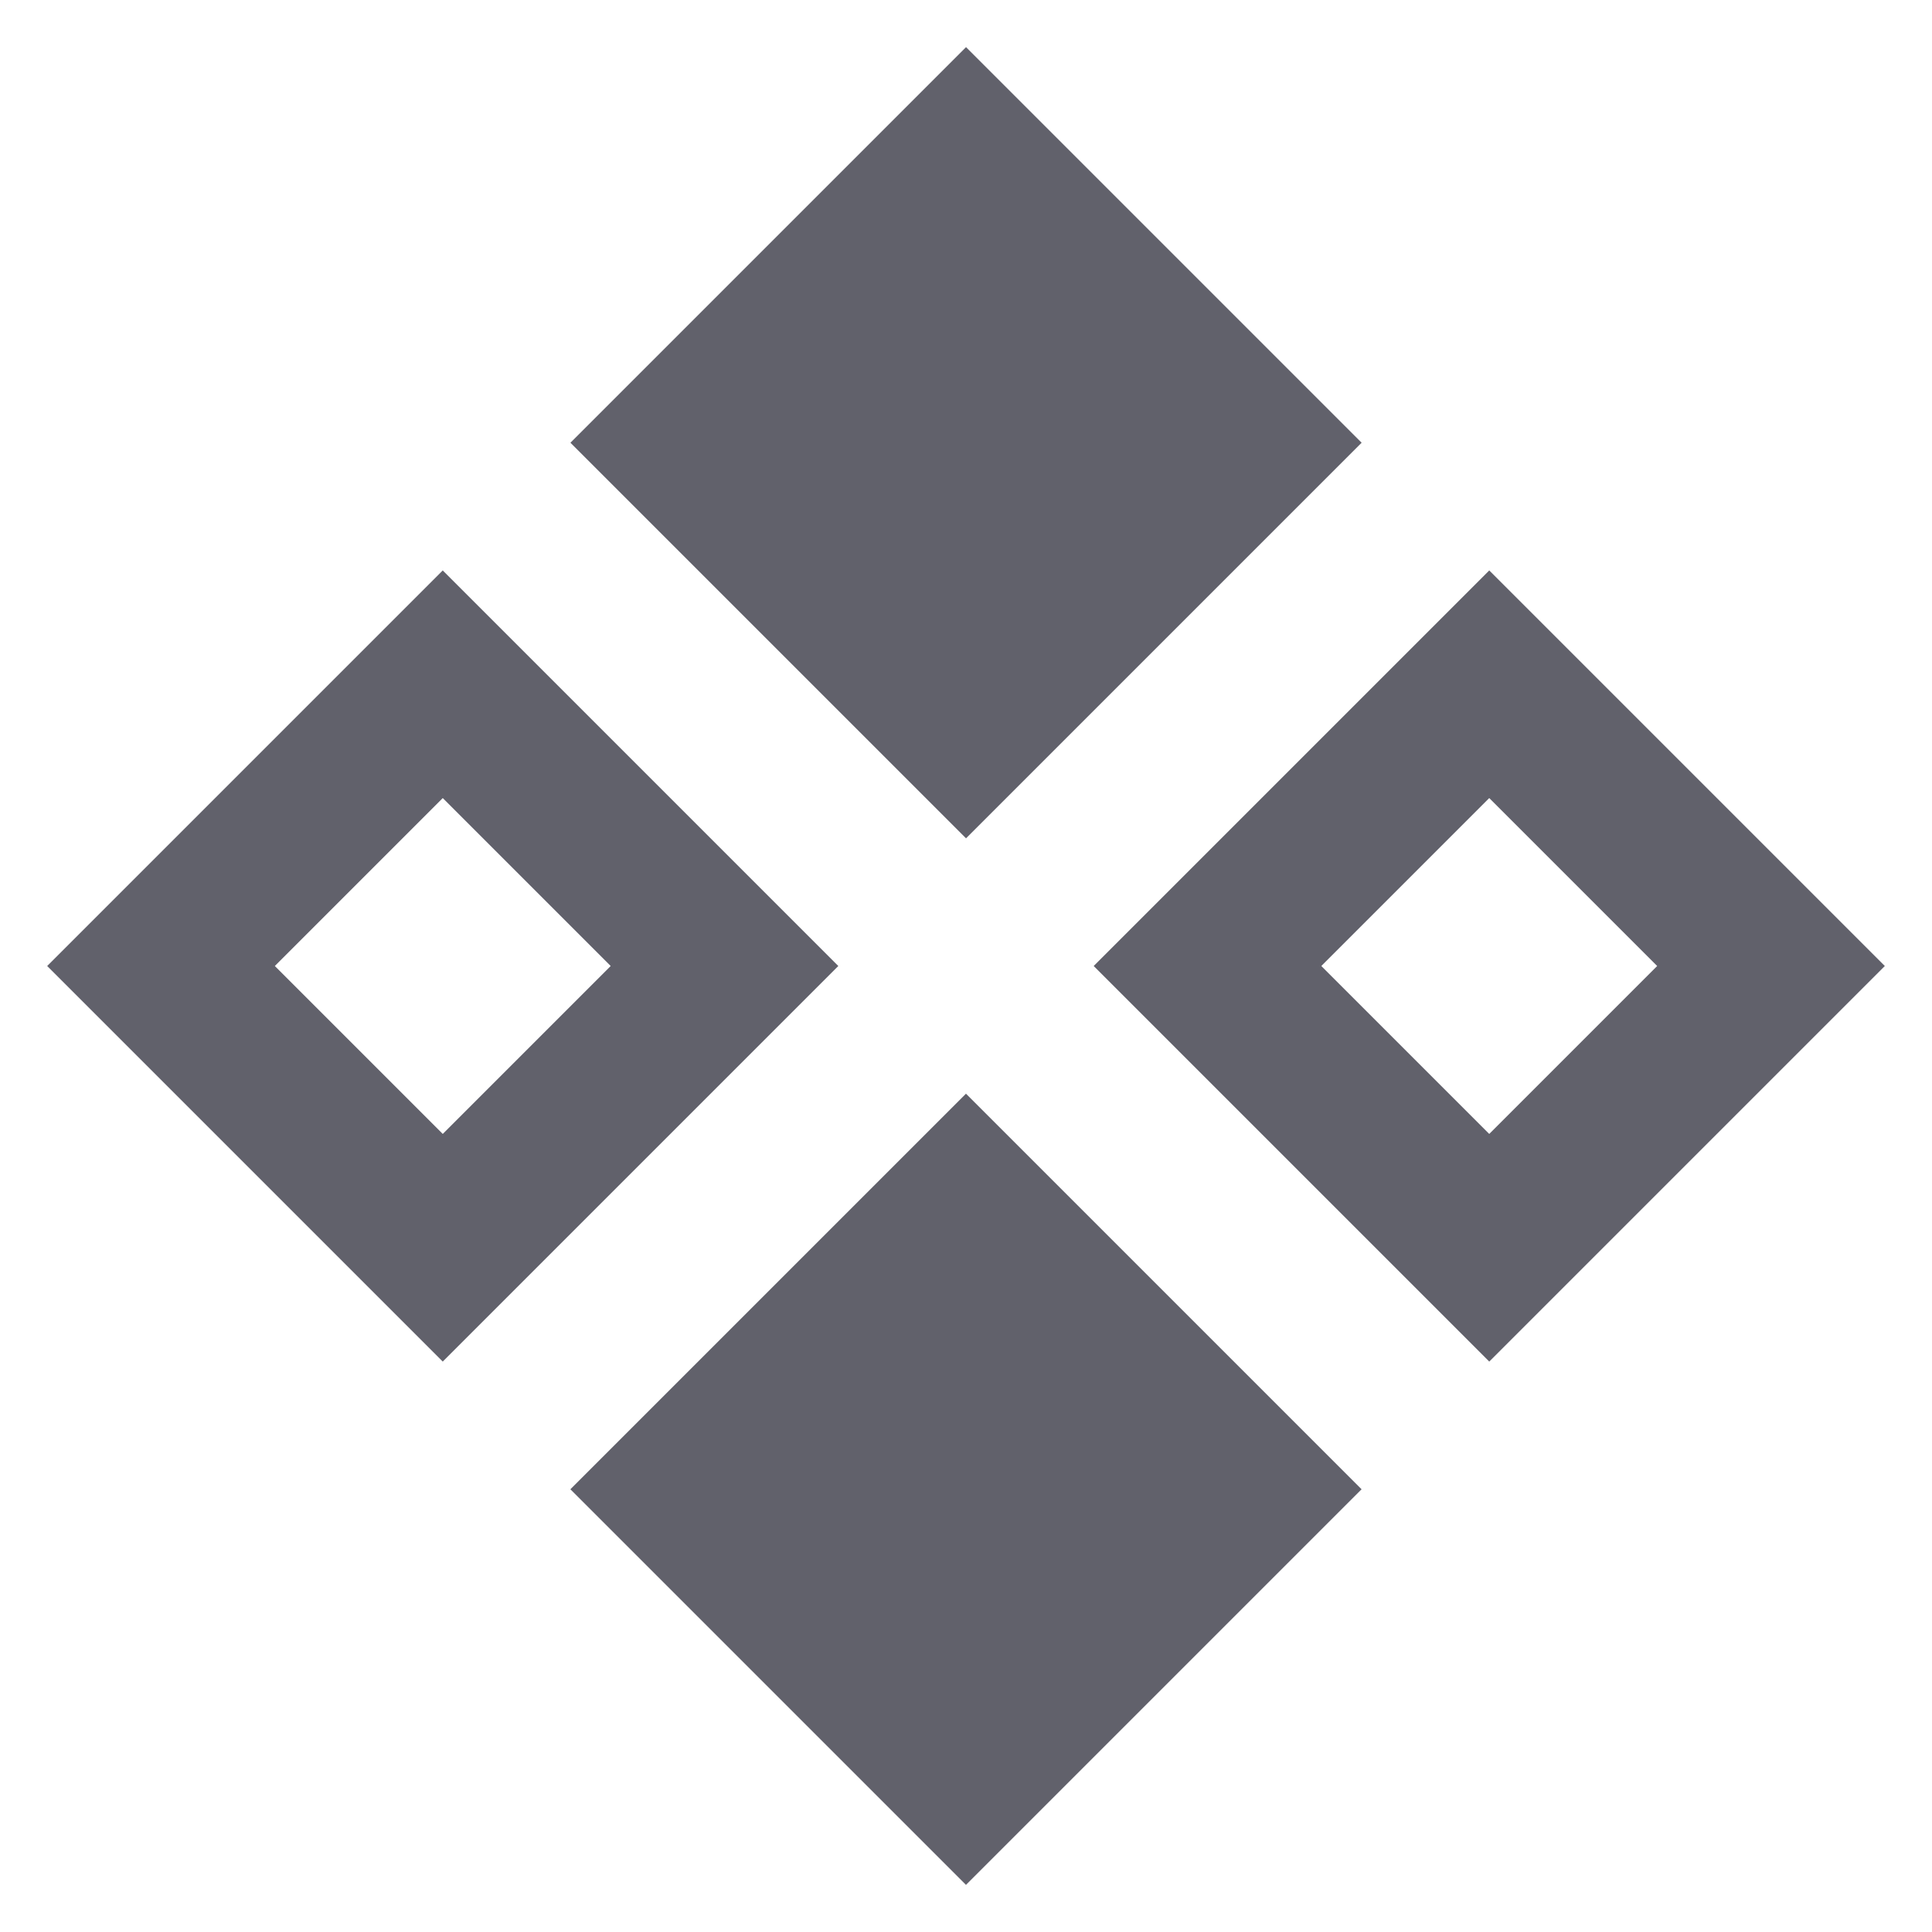<svg xmlns="http://www.w3.org/2000/svg" height="24" width="24" viewBox="0 0 24 24"><path d="m18.5,16.914l-4.914-4.914,4.914-4.914,4.914,4.914-4.914,4.914Zm-2.086-4.914l2.086,2.086,2.086-2.086-2.086-2.086-2.086,2.086Z" fill="#61616b" stroke-width="0" data-color="color-2"></path><path d="m5.5,16.914L.586,12l4.914-4.914,4.914,4.914-4.914,4.914Zm-2.086-4.914l2.086,2.086,2.086-2.086-2.086-2.086-2.086,2.086Z" fill="#61616b" stroke-width="0" data-color="color-2"></path><rect x="8.525" y="2.025" width="6.95" height="6.95" transform="translate(-.374 10.096) rotate(-45)" stroke-width="0" fill="#61616b"></rect><rect x="8.525" y="15.025" width="6.95" height="6.95" transform="translate(-9.567 13.904) rotate(-45)" stroke-width="0" fill="#61616b"></rect></svg>